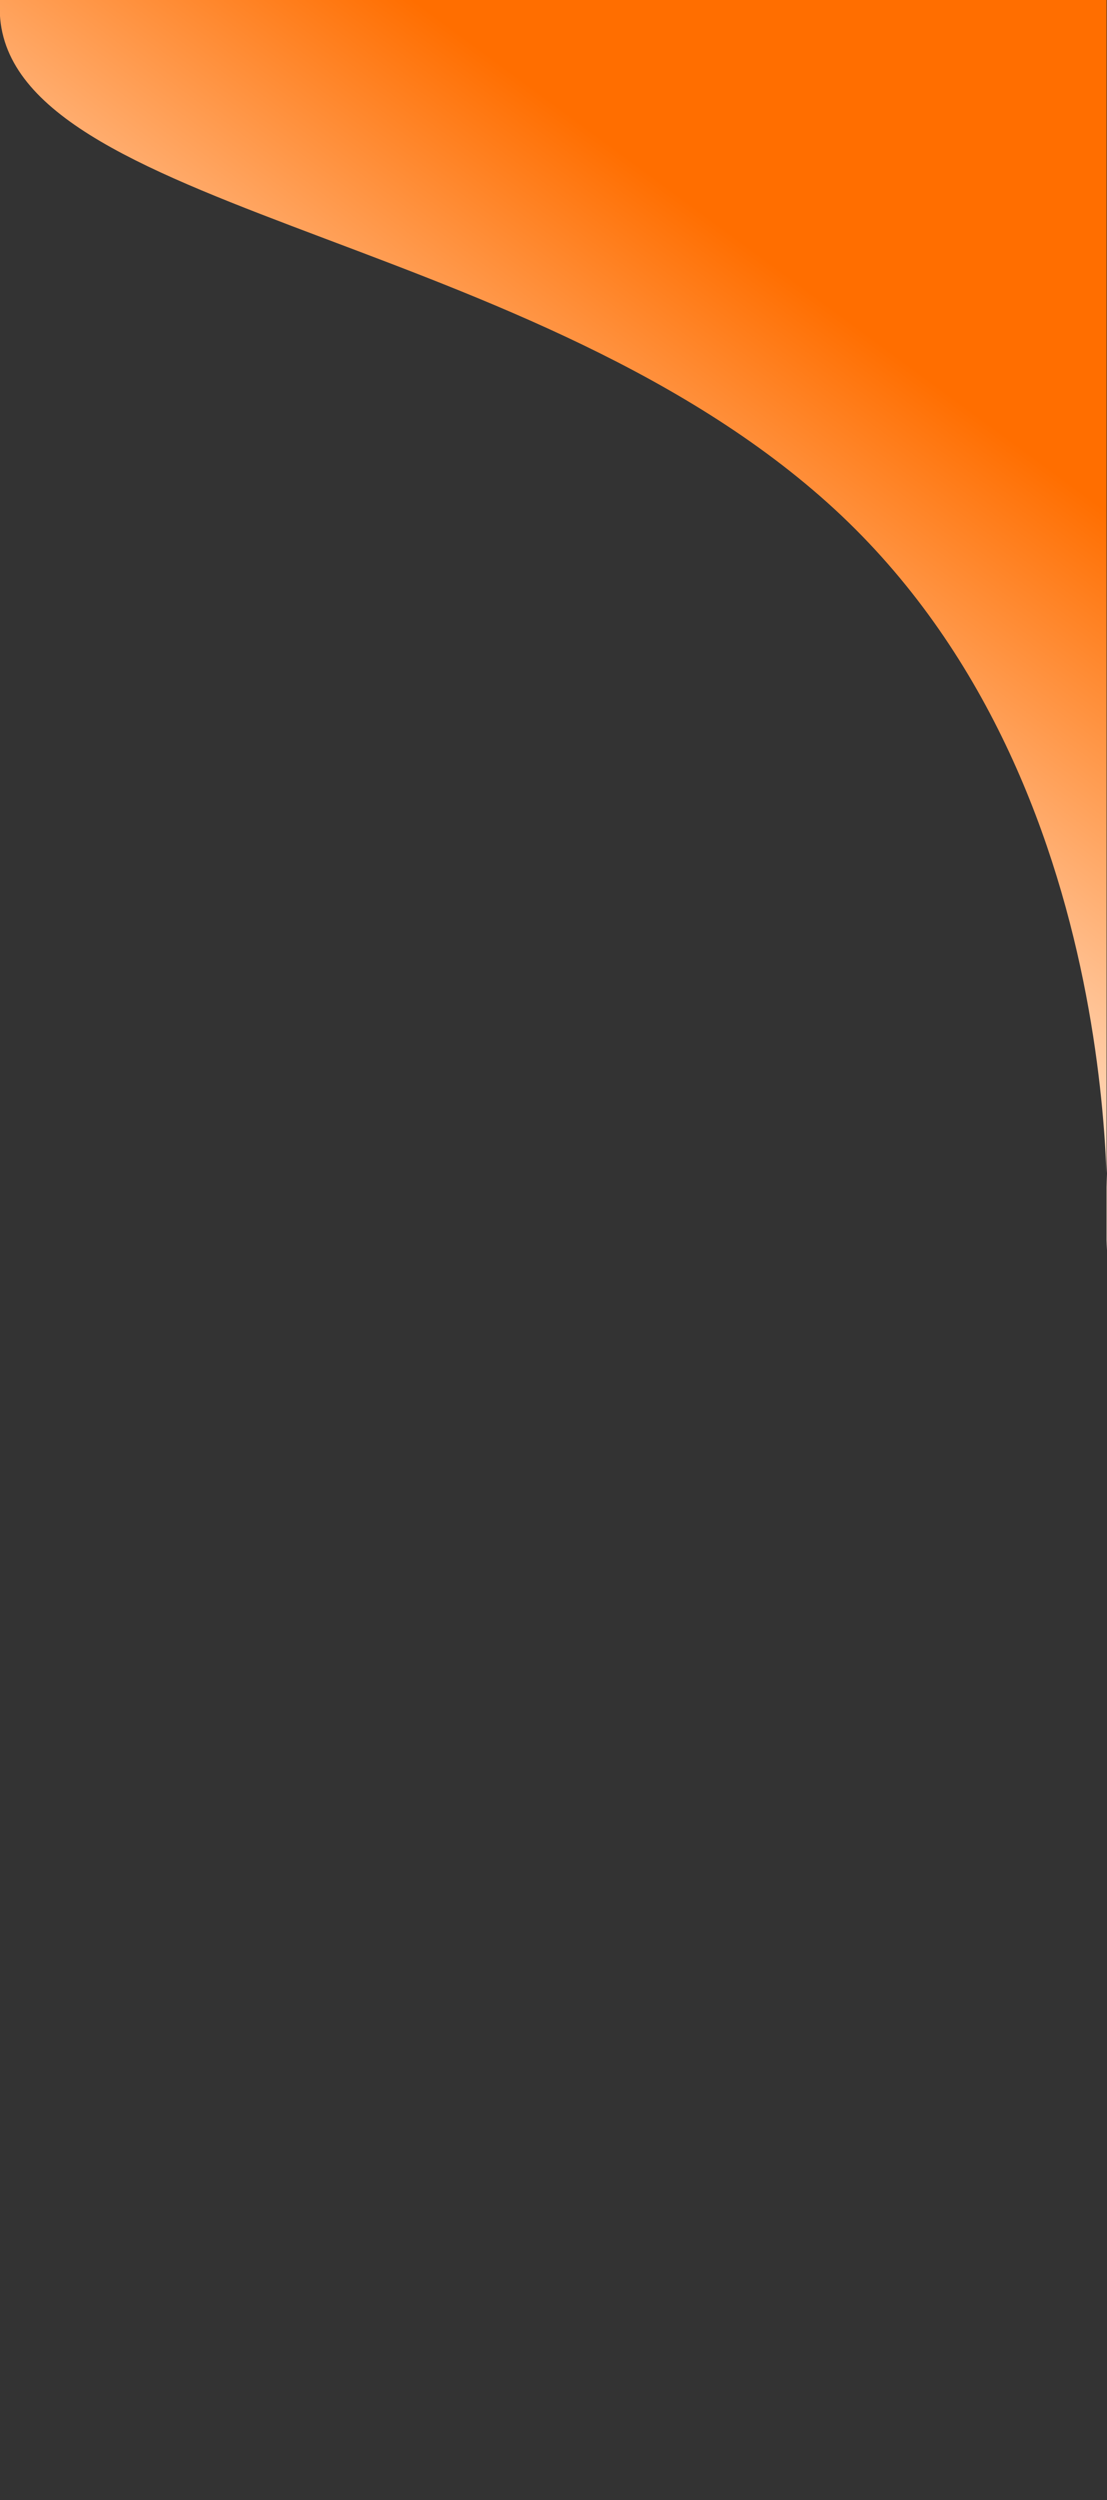 <?xml version="1.0" encoding="UTF-8" standalone="no"?>
<svg
   xmlns:dc="http://purl.org/dc/elements/1.1/"
   xmlns:cc="http://creativecommons.org/ns#"
   xmlns:rdf="http://www.w3.org/1999/02/22-rdf-syntax-ns#"
   xmlns:svg="http://www.w3.org/2000/svg"
   xmlns="http://www.w3.org/2000/svg"
   xmlns:xlink="http://www.w3.org/1999/xlink"
   xmlns:sodipodi="http://sodipodi.sourceforge.net/DTD/sodipodi-0.dtd"
   xmlns:inkscape="http://www.inkscape.org/namespaces/inkscape"
   sodipodi:docname="wave-2.svg"
   inkscape:version="1.0 (4035a4fb49, 2020-05-01)"
   id="svg8"
   version="1.1"
   viewBox="0 0 62 140"
   height="140mm"
   width="62mm">
  <rect x="0" y="0" width="62" height="140" fill="#333333" stroke="none"/>
  <defs
     id="defs2">
    <linearGradient
       id="linearGradient1045"
       inkscape:collect="always">
      <stop
         id="stop1041"
         offset="0"
         style="stop-color:#ffffff;stop-opacity:1" />
      <stop
         id="stop1043"
         offset="1"
         style="stop-color:#ff6e00;stop-opacity:1" />
    </linearGradient>
    <linearGradient
       gradientTransform="matrix(0.993,0,0,1,42.178,0.189)"
       inkscape:collect="always"
       xlink:href="#linearGradient1045"
       id="linearGradient886"
       x1="-114.915"
       y1="151.066"
       x2="71.153"
       y2="95.713"
       gradientUnits="userSpaceOnUse" />
    <clipPath
       id="clipPath979"
       clipPathUnits="userSpaceOnUse">
      <rect
         y="56.127"
         x="23.52"
         height="109.581"
         width="168.914"
         id="rect981"
         style="opacity:1;fill:#ff6e00;fill-opacity:1;stroke:#ffffff;stroke-width:0;stroke-linejoin:round;stroke-miterlimit:4;stroke-dasharray:none;stroke-opacity:1;paint-order:fill markers stroke;stop-color:#000000" />
    </clipPath>
    <clipPath
       id="clipPath979-9"
       clipPathUnits="userSpaceOnUse">
      <rect
         y="56.127"
         x="23.52"
         height="109.581"
         width="168.914"
         id="rect981-2"
         style="opacity:1;fill:#ff6e00;fill-opacity:1;stroke:#ffffff;stroke-width:0;stroke-linejoin:round;stroke-miterlimit:4;stroke-dasharray:none;stroke-opacity:1;paint-order:fill markers stroke;stop-color:#000000" />
    </clipPath>
    <linearGradient
       y2="339.379"
       x2="670.7"
       y1="371.225"
       x1="647.359"
       gradientTransform="matrix(0.991,0,0,0.996,-623.618,-324.874)"
       gradientUnits="userSpaceOnUse"
       id="linearGradient1016"
       xlink:href="#linearGradient1045"
       inkscape:collect="always" />
    <linearGradient
       inkscape:collect="always"
       xlink:href="#linearGradient1045"
       id="linearGradient1016-2"
       gradientUnits="userSpaceOnUse"
       gradientTransform="matrix(3.754,0,0,3.779,159.414,0.714)"
       x1="-114.915"
       y1="151.066"
       x2="71.153"
       y2="95.713" />
    <linearGradient
       inkscape:collect="always"
       xlink:href="#linearGradient1045"
       id="linearGradient1016-8"
       gradientUnits="userSpaceOnUse"
       gradientTransform="matrix(3.746,0,0,3.763,-863.054,-264.159)"
       x1="131.593"
       y1="267.608"
       x2="312.704"
       y2="193.502" />
  </defs>
  <sodipodi:namedview
     inkscape:window-maximized="1"
     inkscape:window-y="-9"
     inkscape:window-x="-9"
     inkscape:window-height="1051"
     inkscape:window-width="1920"
     units="mm"
     showgrid="false"
     inkscape:document-rotation="0"
     inkscape:current-layer="layer2"
     inkscape:document-units="mm"
     inkscape:cy="92.969093"
     inkscape:cx="78.043773"
     inkscape:zoom="3.959798"
     inkscape:pageshadow="2"
     inkscape:pageopacity="0.0"
     borderopacity="1.0"
     bordercolor="#666666"
     pagecolor="#ffffff"
     id="base" />
  <g
     inkscape:label="Layer 2"
     id="layer2"
     inkscape:groupmode="layer">
    <path
       sodipodi:nodetypes="ccczc"
       id="path848"
       d="M -9.9400816e-6,0 H 61.975 v 70 c 0,0 1.719,-26.294 -15.631,-41.848 C 28.995,12.598 -0.801,11.796 -9.9400816e-6,0 Z"
       style="font-variation-settings:normal;opacity:1;vector-effect:none;fill:url(#linearGradient1016);fill-opacity:1;stroke:#000000;stroke-width:0;stroke-linecap:butt;stroke-linejoin:miter;stroke-miterlimit:4;stroke-dasharray:none;stroke-dashoffset:0;stroke-opacity:1;stop-color:#000000;stop-opacity:1" />
  </g>
</svg>
